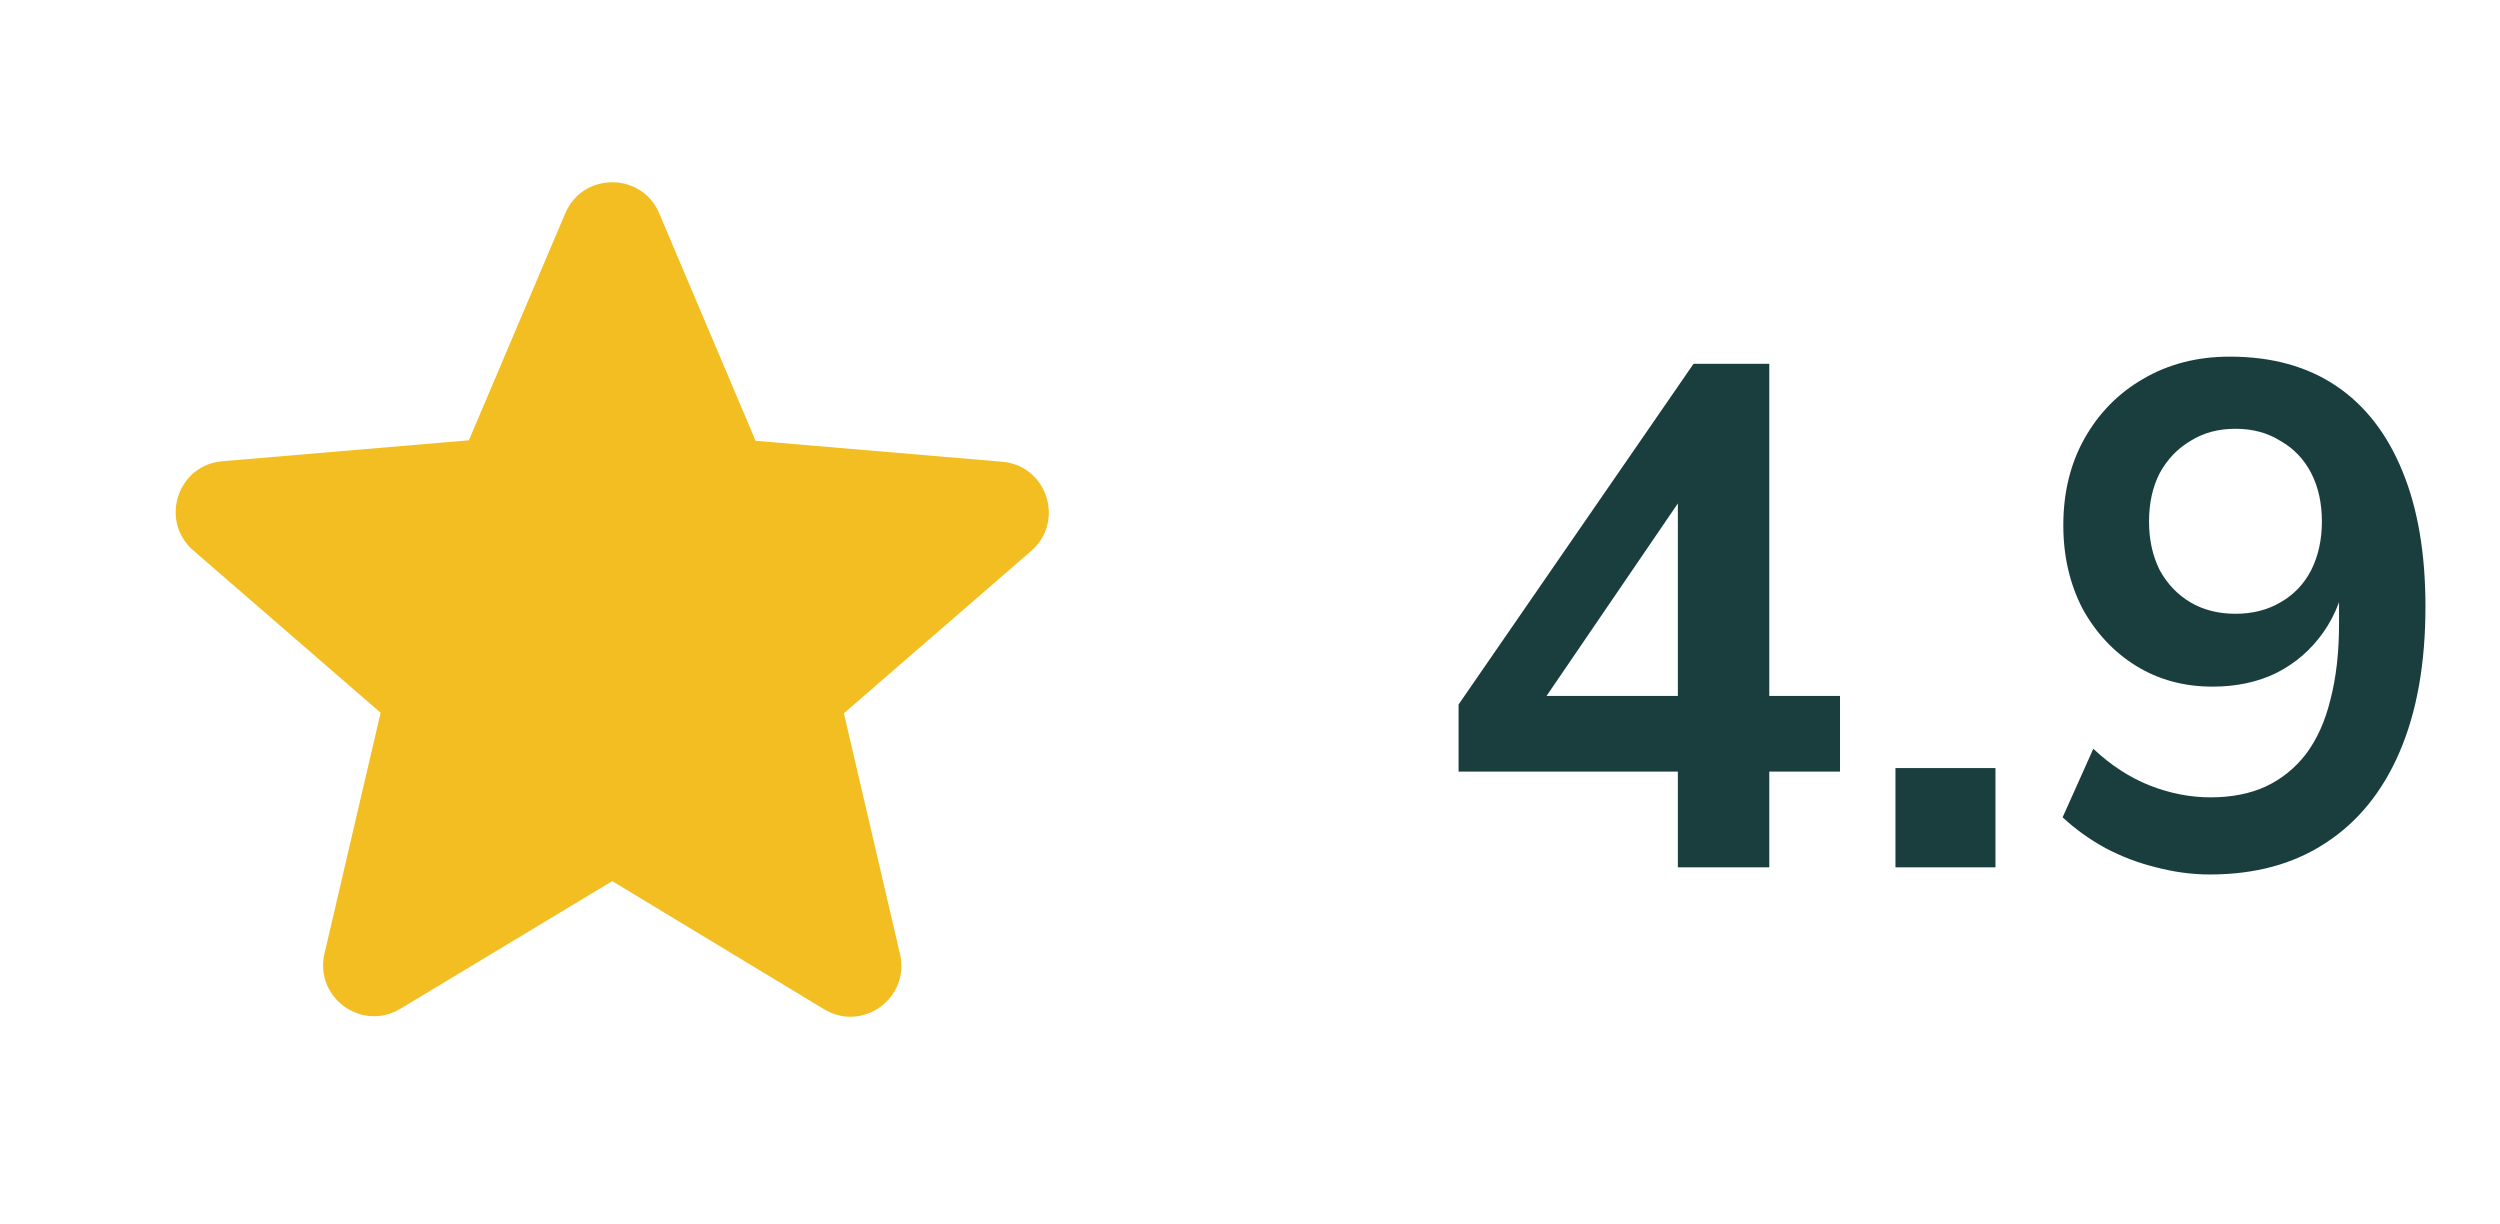 <svg width="49" height="24" viewBox="0 0 49 24" fill="none" xmlns="http://www.w3.org/2000/svg">
<path d="M12 17.27L16.15 19.78C16.91 20.24 17.84 19.56 17.64 18.7L16.54 13.98L20.21 10.8C20.88 10.22 20.52 9.12 19.64 9.05L14.81 8.64L12.92 4.18C12.58 3.37 11.42 3.37 11.08 4.18L9.19 8.63L4.36 9.04C3.48 9.11 3.12 10.21 3.79 10.79L7.46 13.97L6.36 18.69C6.16 19.55 7.09 20.23 7.85 19.77L12 17.27Z" fill="#F2BE22"/>
<path d="M32.886 17V15.124H28.588V13.808L33.194 7.13H34.678V13.64H36.064V15.124H34.678V17H32.886ZM32.886 13.64V9.272H33.292L29.988 14.116V13.64H32.886ZM37.151 17V15.054H39.111V17H37.151ZM43.311 17.14C42.966 17.14 42.616 17.093 42.261 17C41.916 16.916 41.584 16.79 41.267 16.622C40.959 16.454 40.679 16.253 40.427 16.02L41.029 14.676C41.365 14.993 41.729 15.231 42.121 15.39C42.523 15.549 42.924 15.628 43.325 15.628C43.736 15.628 44.095 15.558 44.403 15.418C44.721 15.269 44.986 15.054 45.201 14.774C45.416 14.485 45.575 14.13 45.677 13.71C45.789 13.281 45.845 12.786 45.845 12.226V11.176H45.999C45.934 11.643 45.78 12.049 45.537 12.394C45.294 12.739 44.986 13.005 44.613 13.192C44.249 13.369 43.834 13.458 43.367 13.458C42.807 13.458 42.308 13.323 41.869 13.052C41.431 12.781 41.081 12.408 40.819 11.932C40.567 11.447 40.441 10.901 40.441 10.294C40.441 9.65 40.581 9.081 40.861 8.586C41.141 8.091 41.524 7.704 42.009 7.424C42.504 7.135 43.069 6.99 43.703 6.99C44.525 6.99 45.22 7.181 45.789 7.564C46.358 7.947 46.792 8.507 47.091 9.244C47.39 9.972 47.539 10.854 47.539 11.89C47.539 13.001 47.371 13.948 47.035 14.732C46.699 15.516 46.214 16.113 45.579 16.524C44.954 16.935 44.198 17.14 43.311 17.14ZM43.815 12.03C44.151 12.03 44.445 11.955 44.697 11.806C44.959 11.657 45.159 11.447 45.299 11.176C45.439 10.896 45.509 10.579 45.509 10.224C45.509 9.86 45.439 9.543 45.299 9.272C45.159 9.001 44.959 8.791 44.697 8.642C44.445 8.483 44.151 8.404 43.815 8.404C43.479 8.404 43.185 8.483 42.933 8.642C42.681 8.791 42.48 9.001 42.331 9.272C42.191 9.543 42.121 9.86 42.121 10.224C42.121 10.579 42.191 10.896 42.331 11.176C42.48 11.447 42.681 11.657 42.933 11.806C43.185 11.955 43.479 12.03 43.815 12.03Z" fill="#1A3E3E"/>
</svg>
